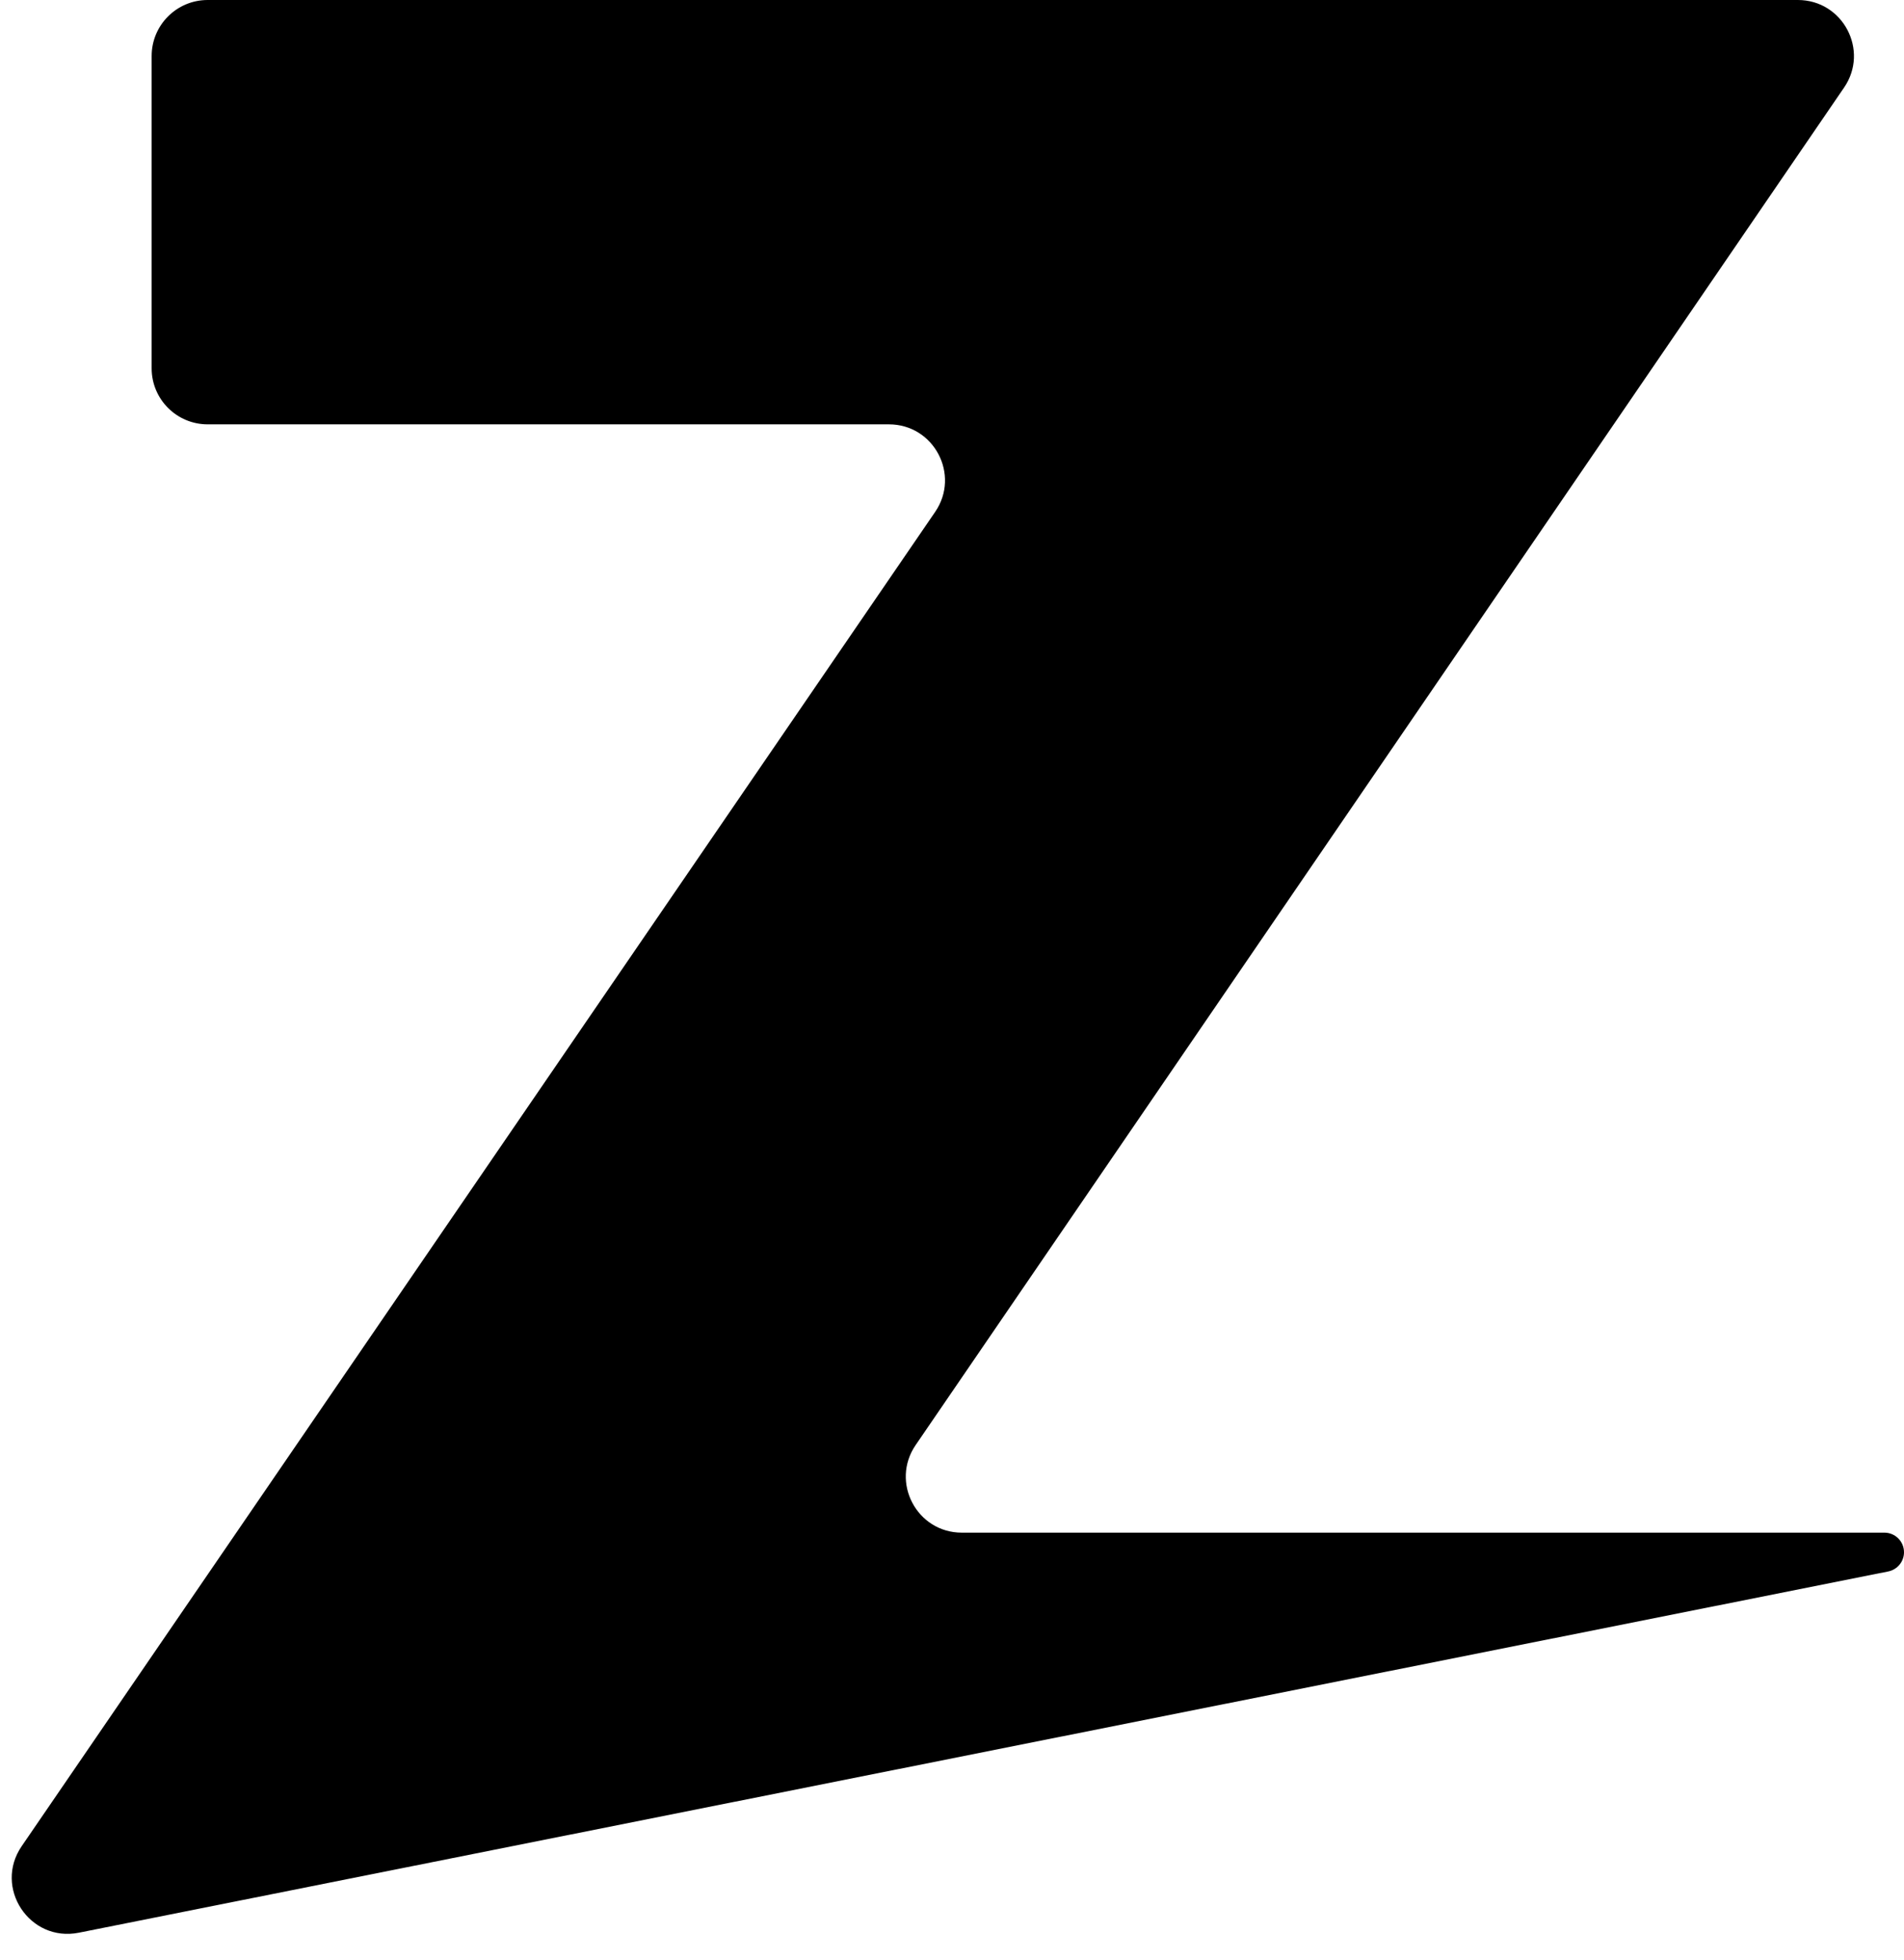 <svg width="34" height="35" viewBox="0 0 34 35" fill="none" xmlns="http://www.w3.org/2000/svg">
<style>
        path {
            fill: black;
        }
        @media (prefers-color-scheme: dark) {
            path { fill: white; }
        }
</style>
<path d="M34 27.724C34 27.89 33.882 28.034 33.718 28.067L1.408 34.519C0.529 34.695 -0.119 33.714 0.387 32.974L16.699 9.143C17.153 8.48 16.678 7.579 15.874 7.579H3.708C3.156 7.579 2.708 7.131 2.708 6.579V1C2.708 0.448 3.156 0 3.708 0H32.105C32.909 0 33.384 0.901 32.93 1.564L16.351 25.809C15.897 26.473 16.372 27.374 17.176 27.374H33.65C33.843 27.374 34 27.53 34 27.724V27.724Z" fill="white"/>
</svg>
